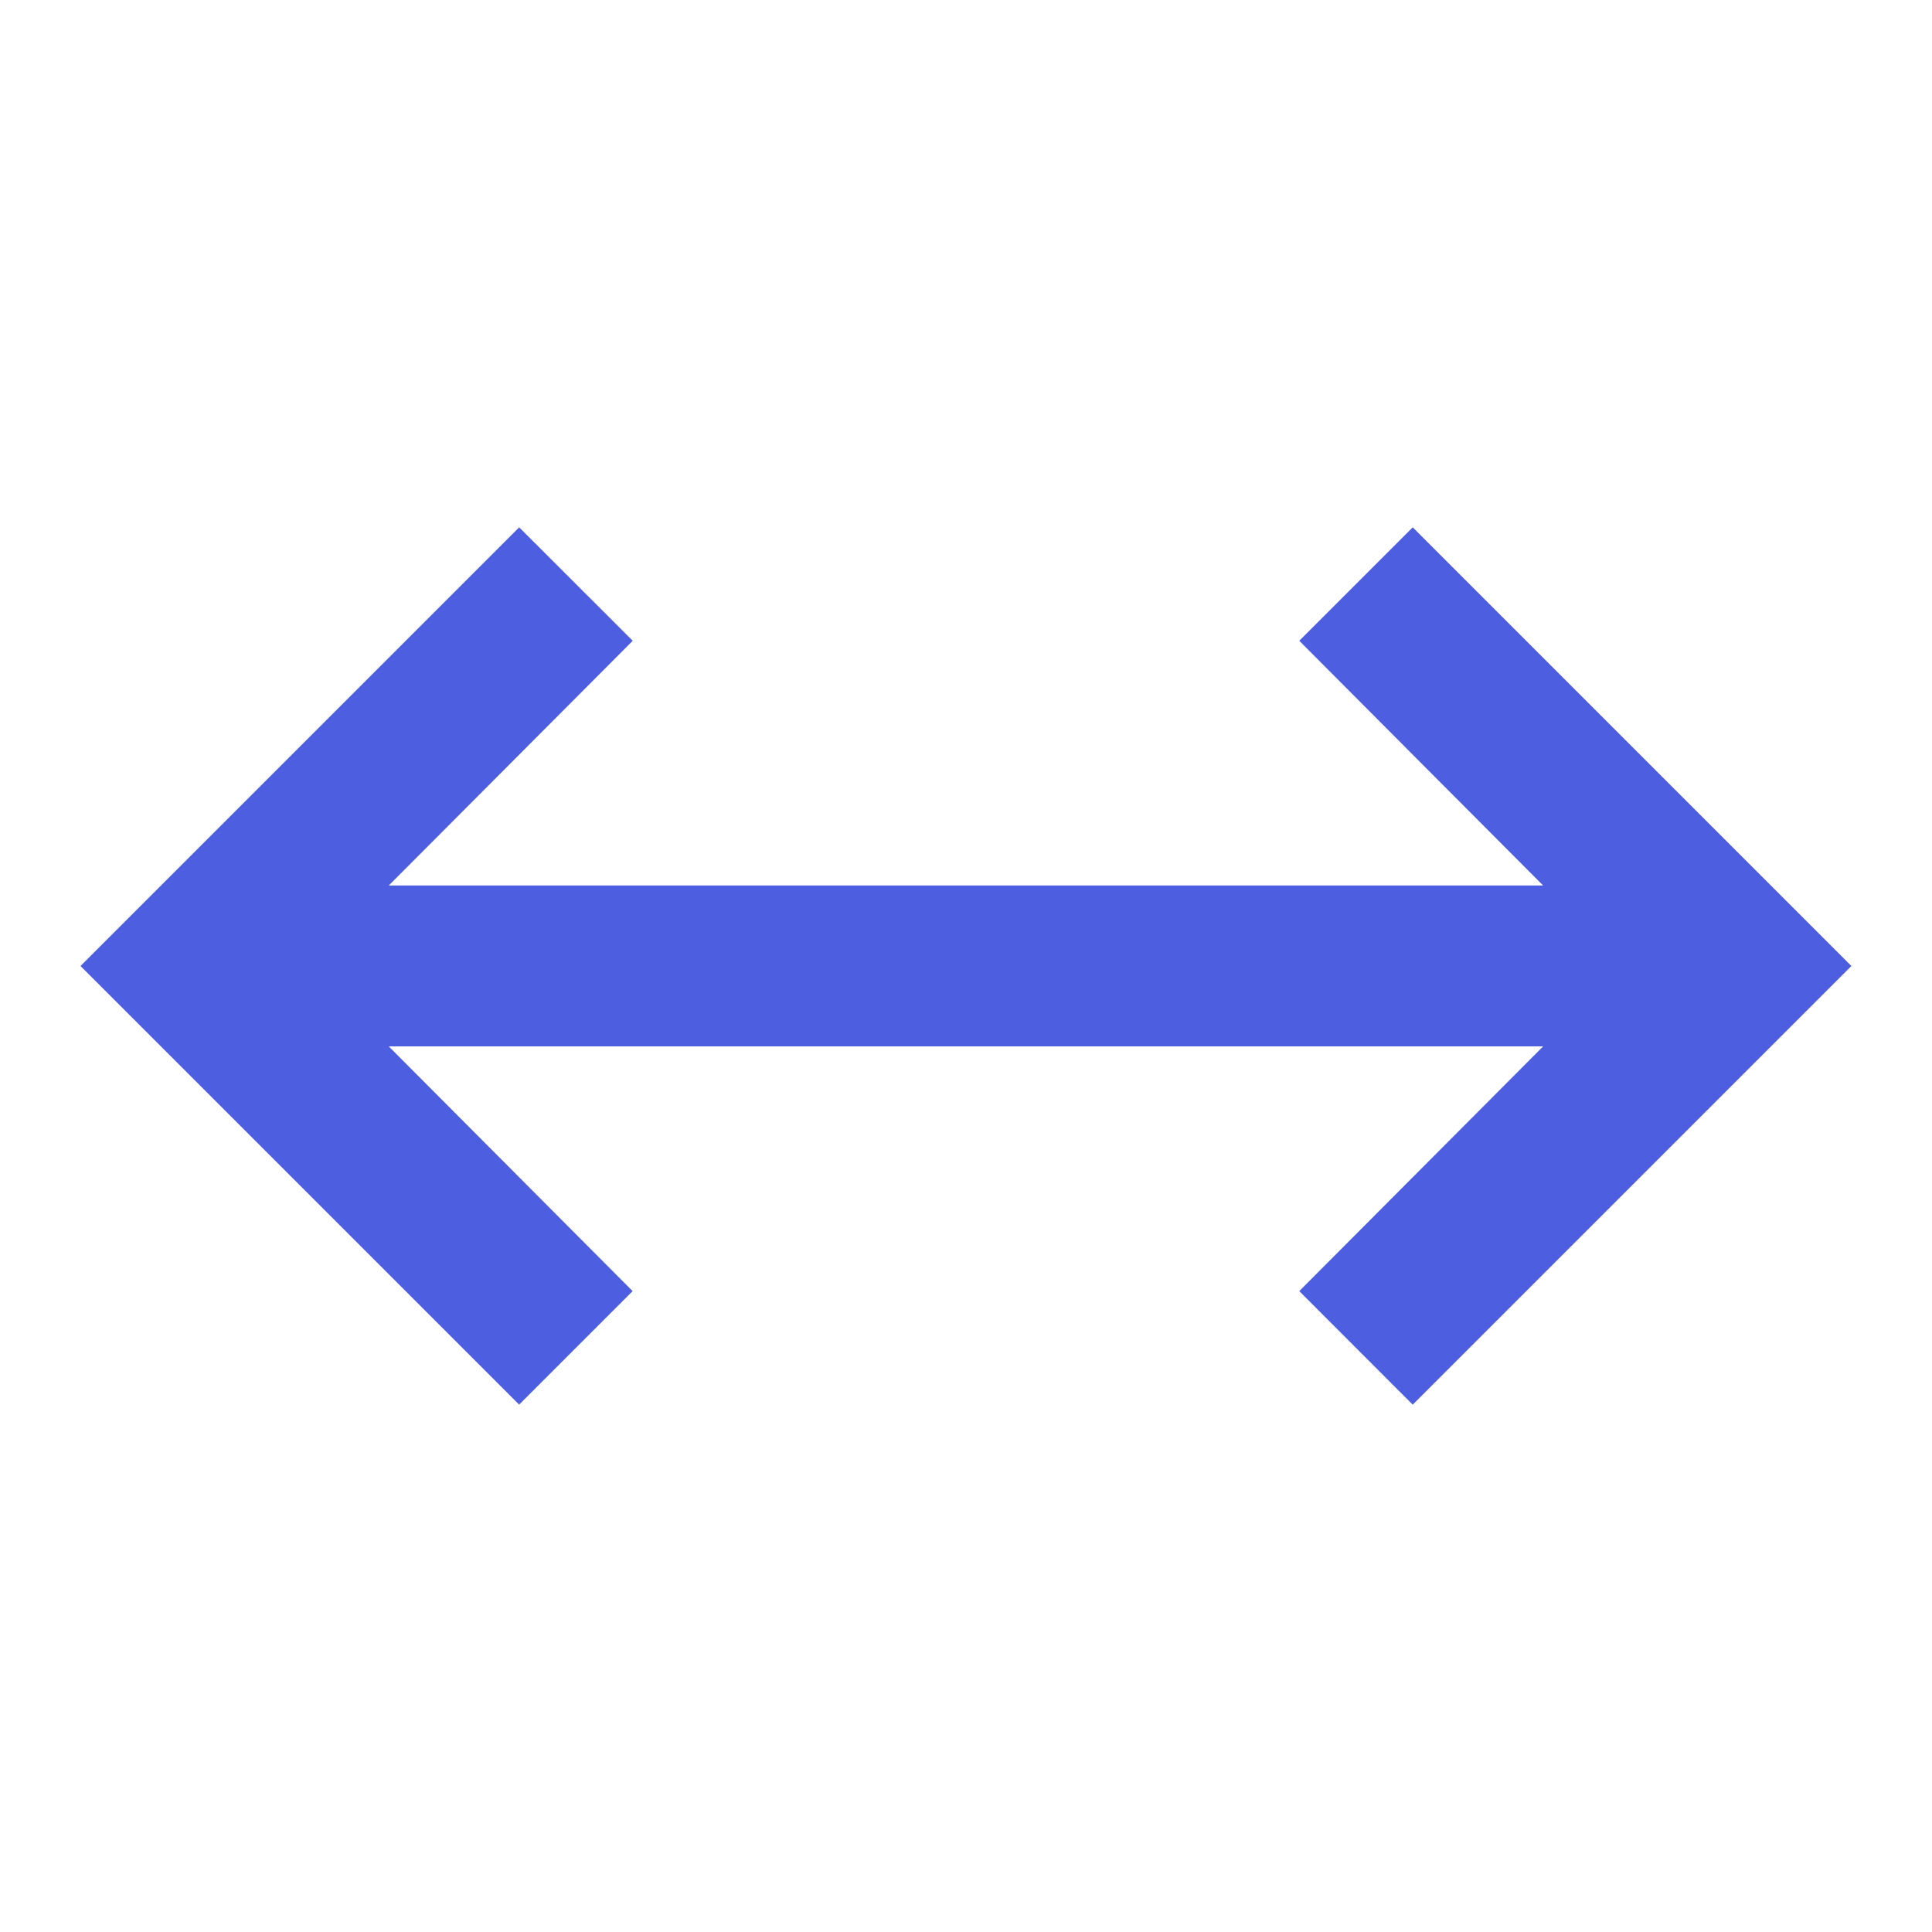 <!-- Generated by IcoMoon.io -->
<svg version="1.1" xmlns="http://www.w3.org/2000/svg" width="18" height="18" viewBox="0 0 18 18">
<title>arrow-left-right</title>
<path fill="#4d5ee0" d="M4.837 13.087l-4.087-4.087 4.087-4.087 1.058 1.057-2.273 2.28h10.755l-2.272-2.28 1.057-1.057 4.087 4.087-4.087 4.087-1.057-1.058 2.272-2.28h-10.755l2.272 2.28-1.058 1.058z"></path>
</svg>
